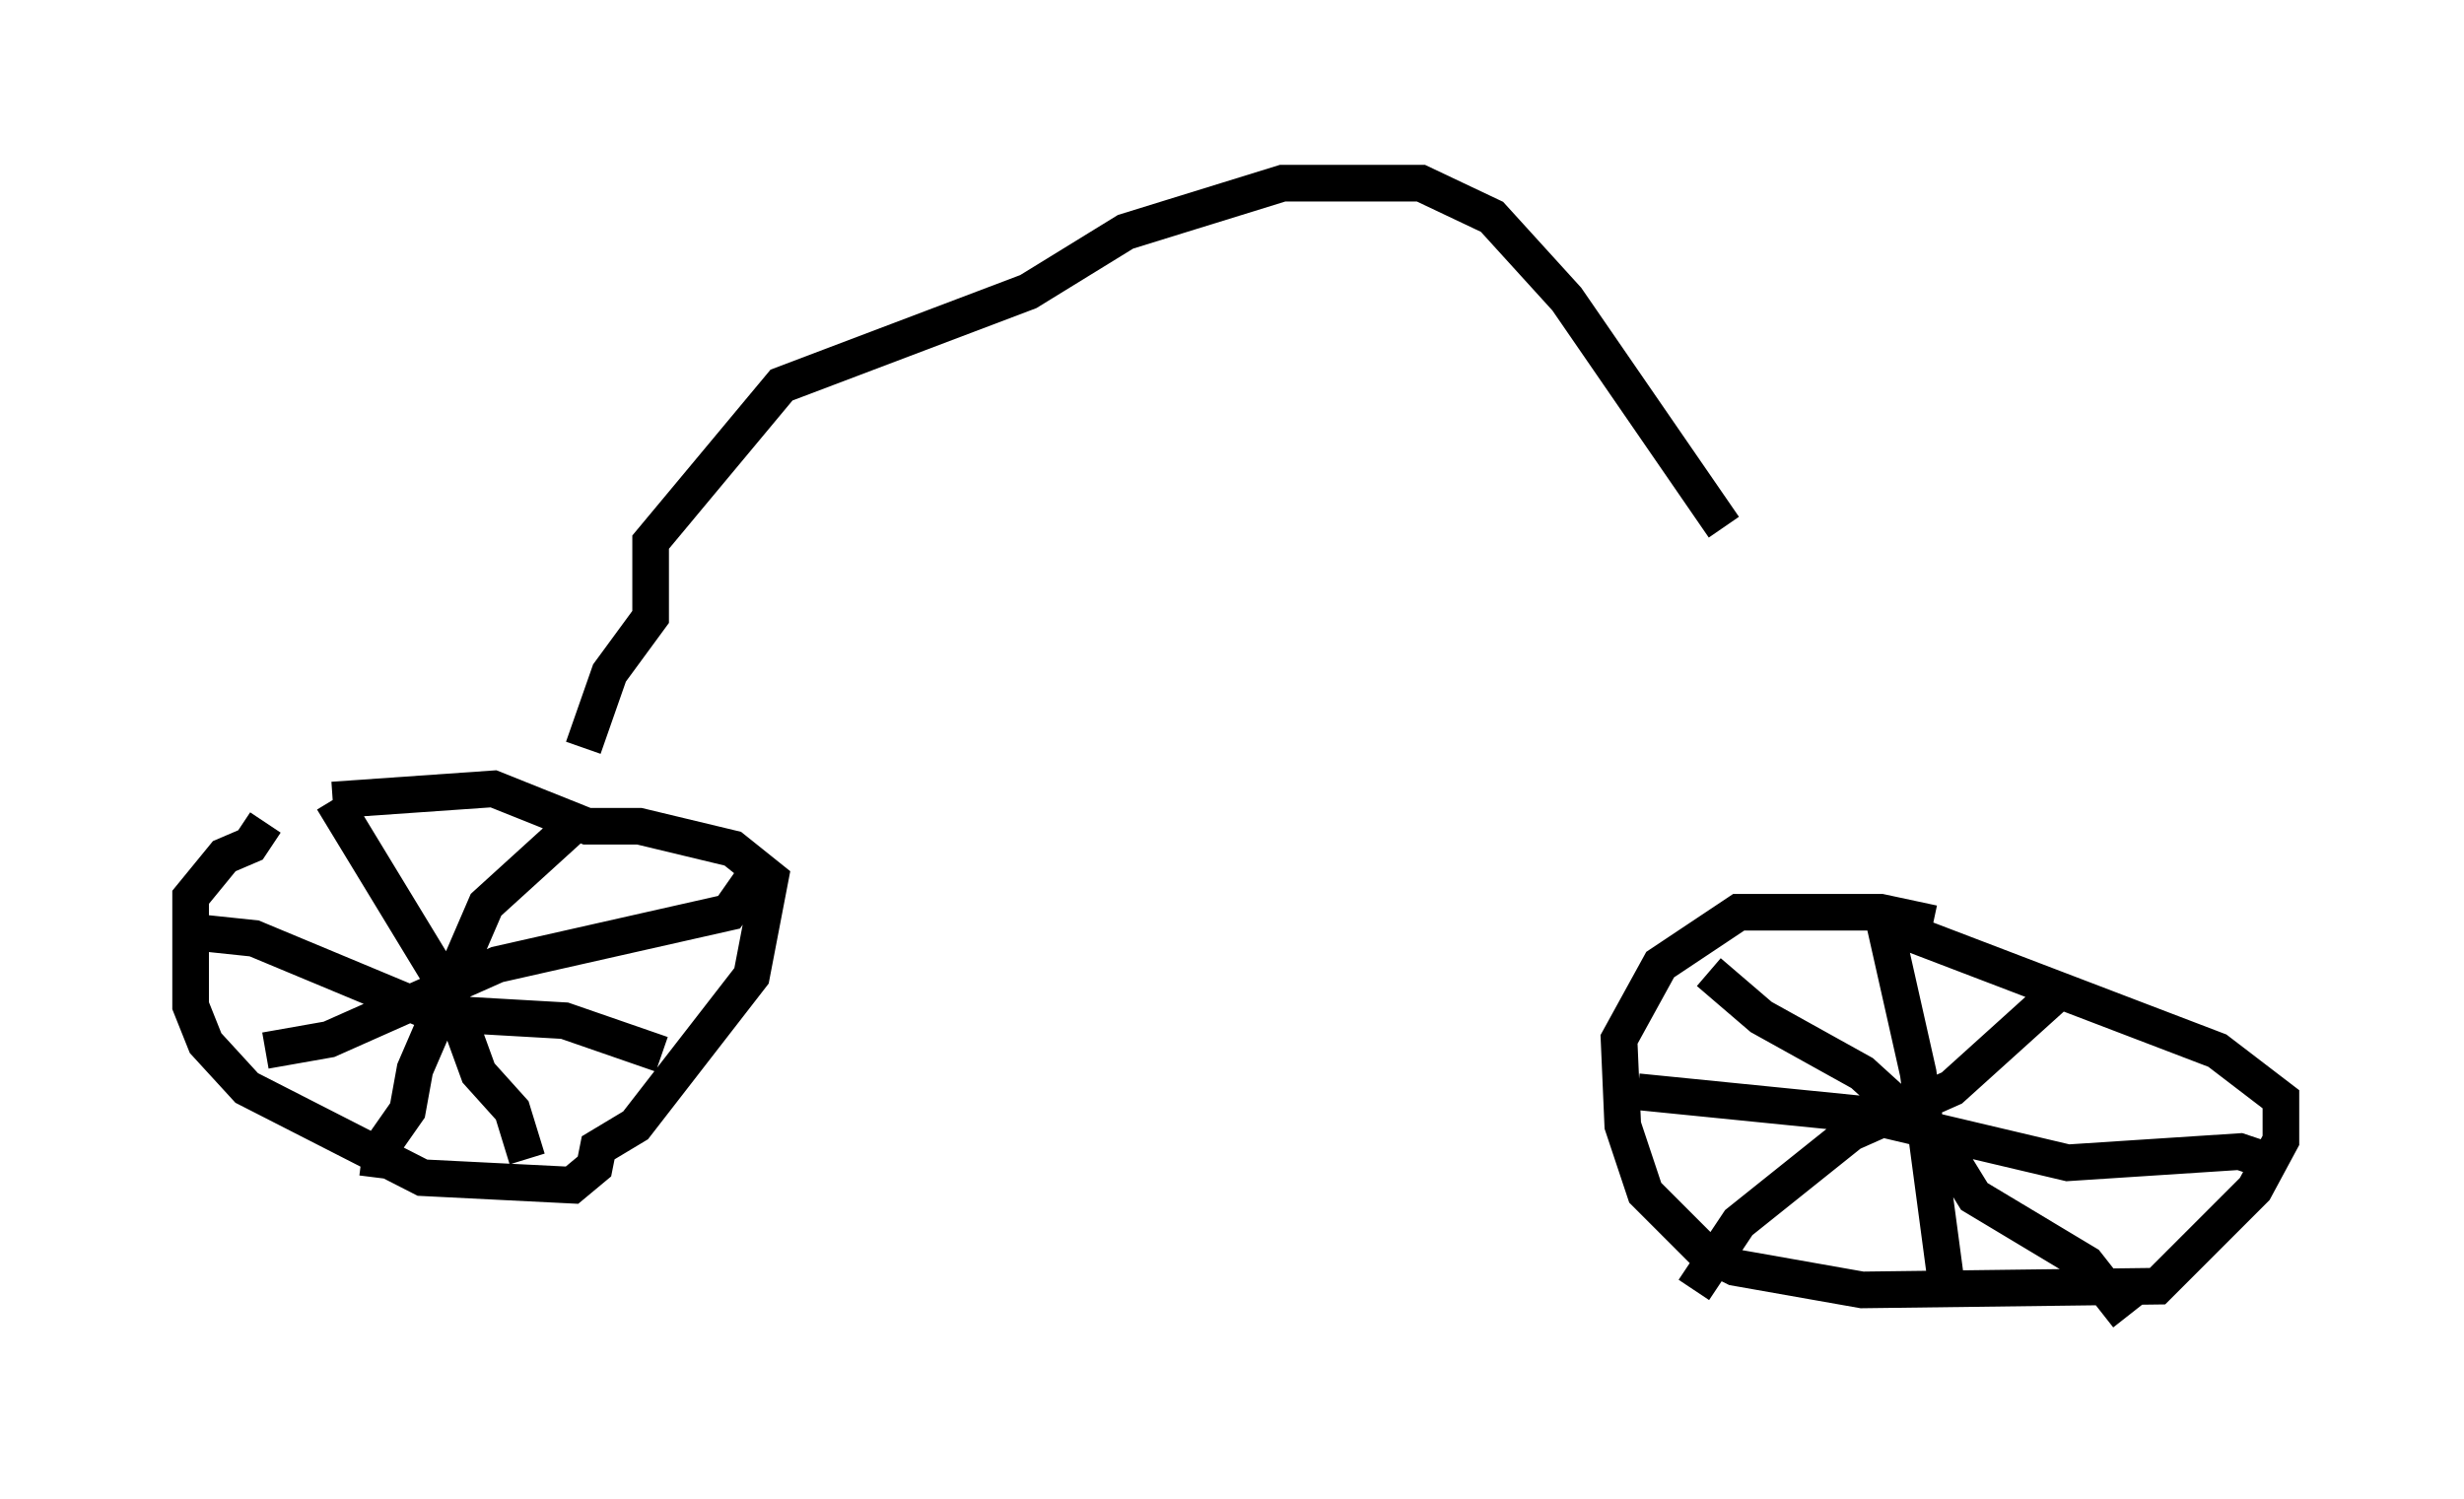 <?xml version="1.0" encoding="utf-8" ?>
<svg baseProfile="full" height="40.932" version="1.1" width="67.269" xmlns="http://www.w3.org/2000/svg" xmlns:ev="http://www.w3.org/2001/xml-events" xmlns:xlink="http://www.w3.org/1999/xlink"><defs /><rect fill="white" height="40.932" width="67.269" x="0" y="0" /><path d="M9.696, 22.048 m-2.45, 0.408 l-0.408, 0.613 -0.715, 0.306 l-0.919, 1.123 0.0, 2.96 l0.408, 1.021 1.123, 1.225 l4.798, 2.45 4.083, 0.204 l0.613, -0.51 0.102, -0.51 l1.021, -0.613 3.165, -4.083 l0.51, -2.654 -1.021, -0.817 l-2.552, -0.613 -1.429, 0.0 l-2.552, -1.021 -4.39, 0.306 m0.0, 0.0 l3.165, 5.206 0.817, 2.246 l0.919, 1.021 0.408, 1.327 m-7.146, -2.96 l1.735, -0.306 4.594, -2.042 l6.329, -1.429 0.715, -1.021 m-5.104, -1.225 l-2.246, 2.042 -1.94, 4.492 l-0.204, 1.123 -0.715, 1.021 l-0.102, 0.817 m-5.308, -6.738 l1.94, 0.204 4.9, 2.042 l3.573, 0.204 2.654, 0.919 m34.709, -3.573 l-1.429, -0.306 -3.879, 0.0 l-2.144, 1.429 -1.123, 2.042 l0.102, 2.348 0.613, 1.838 l1.633, 1.633 0.817, 0.408 l3.471, 0.613 8.065, -0.102 l2.654, -2.654 0.715, -1.327 l0.0, -1.123 -1.735, -1.327 l-9.086, -3.471 m0.0, 0.0 l0.919, 4.083 0.817, 6.125 m-8.473, -5.615 l6.125, 0.613 5.615, 1.327 l4.696, -0.306 0.919, 0.306 m-5.615, -4.9 l-3.165, 2.858 -2.756, 1.225 l-3.063, 2.45 -1.225, 1.838 m0.408, -8.677 l0.0, 0.0 m0.0, 0.0 l1.429, 1.225 2.756, 1.531 l2.246, 2.042 0.817, 1.327 l3.063, 1.838 1.123, 1.429 m-42.161, -15.517 l0.715, -2.042 1.123, -1.531 l0.0, -2.042 3.573, -4.288 l6.738, -2.552 2.654, -1.633 l4.288, -1.327 3.777, 0.0 l1.94, 0.919 2.042, 2.246 l4.288, 6.227 " fill="none" stroke="black" stroke-width="1" /></svg>